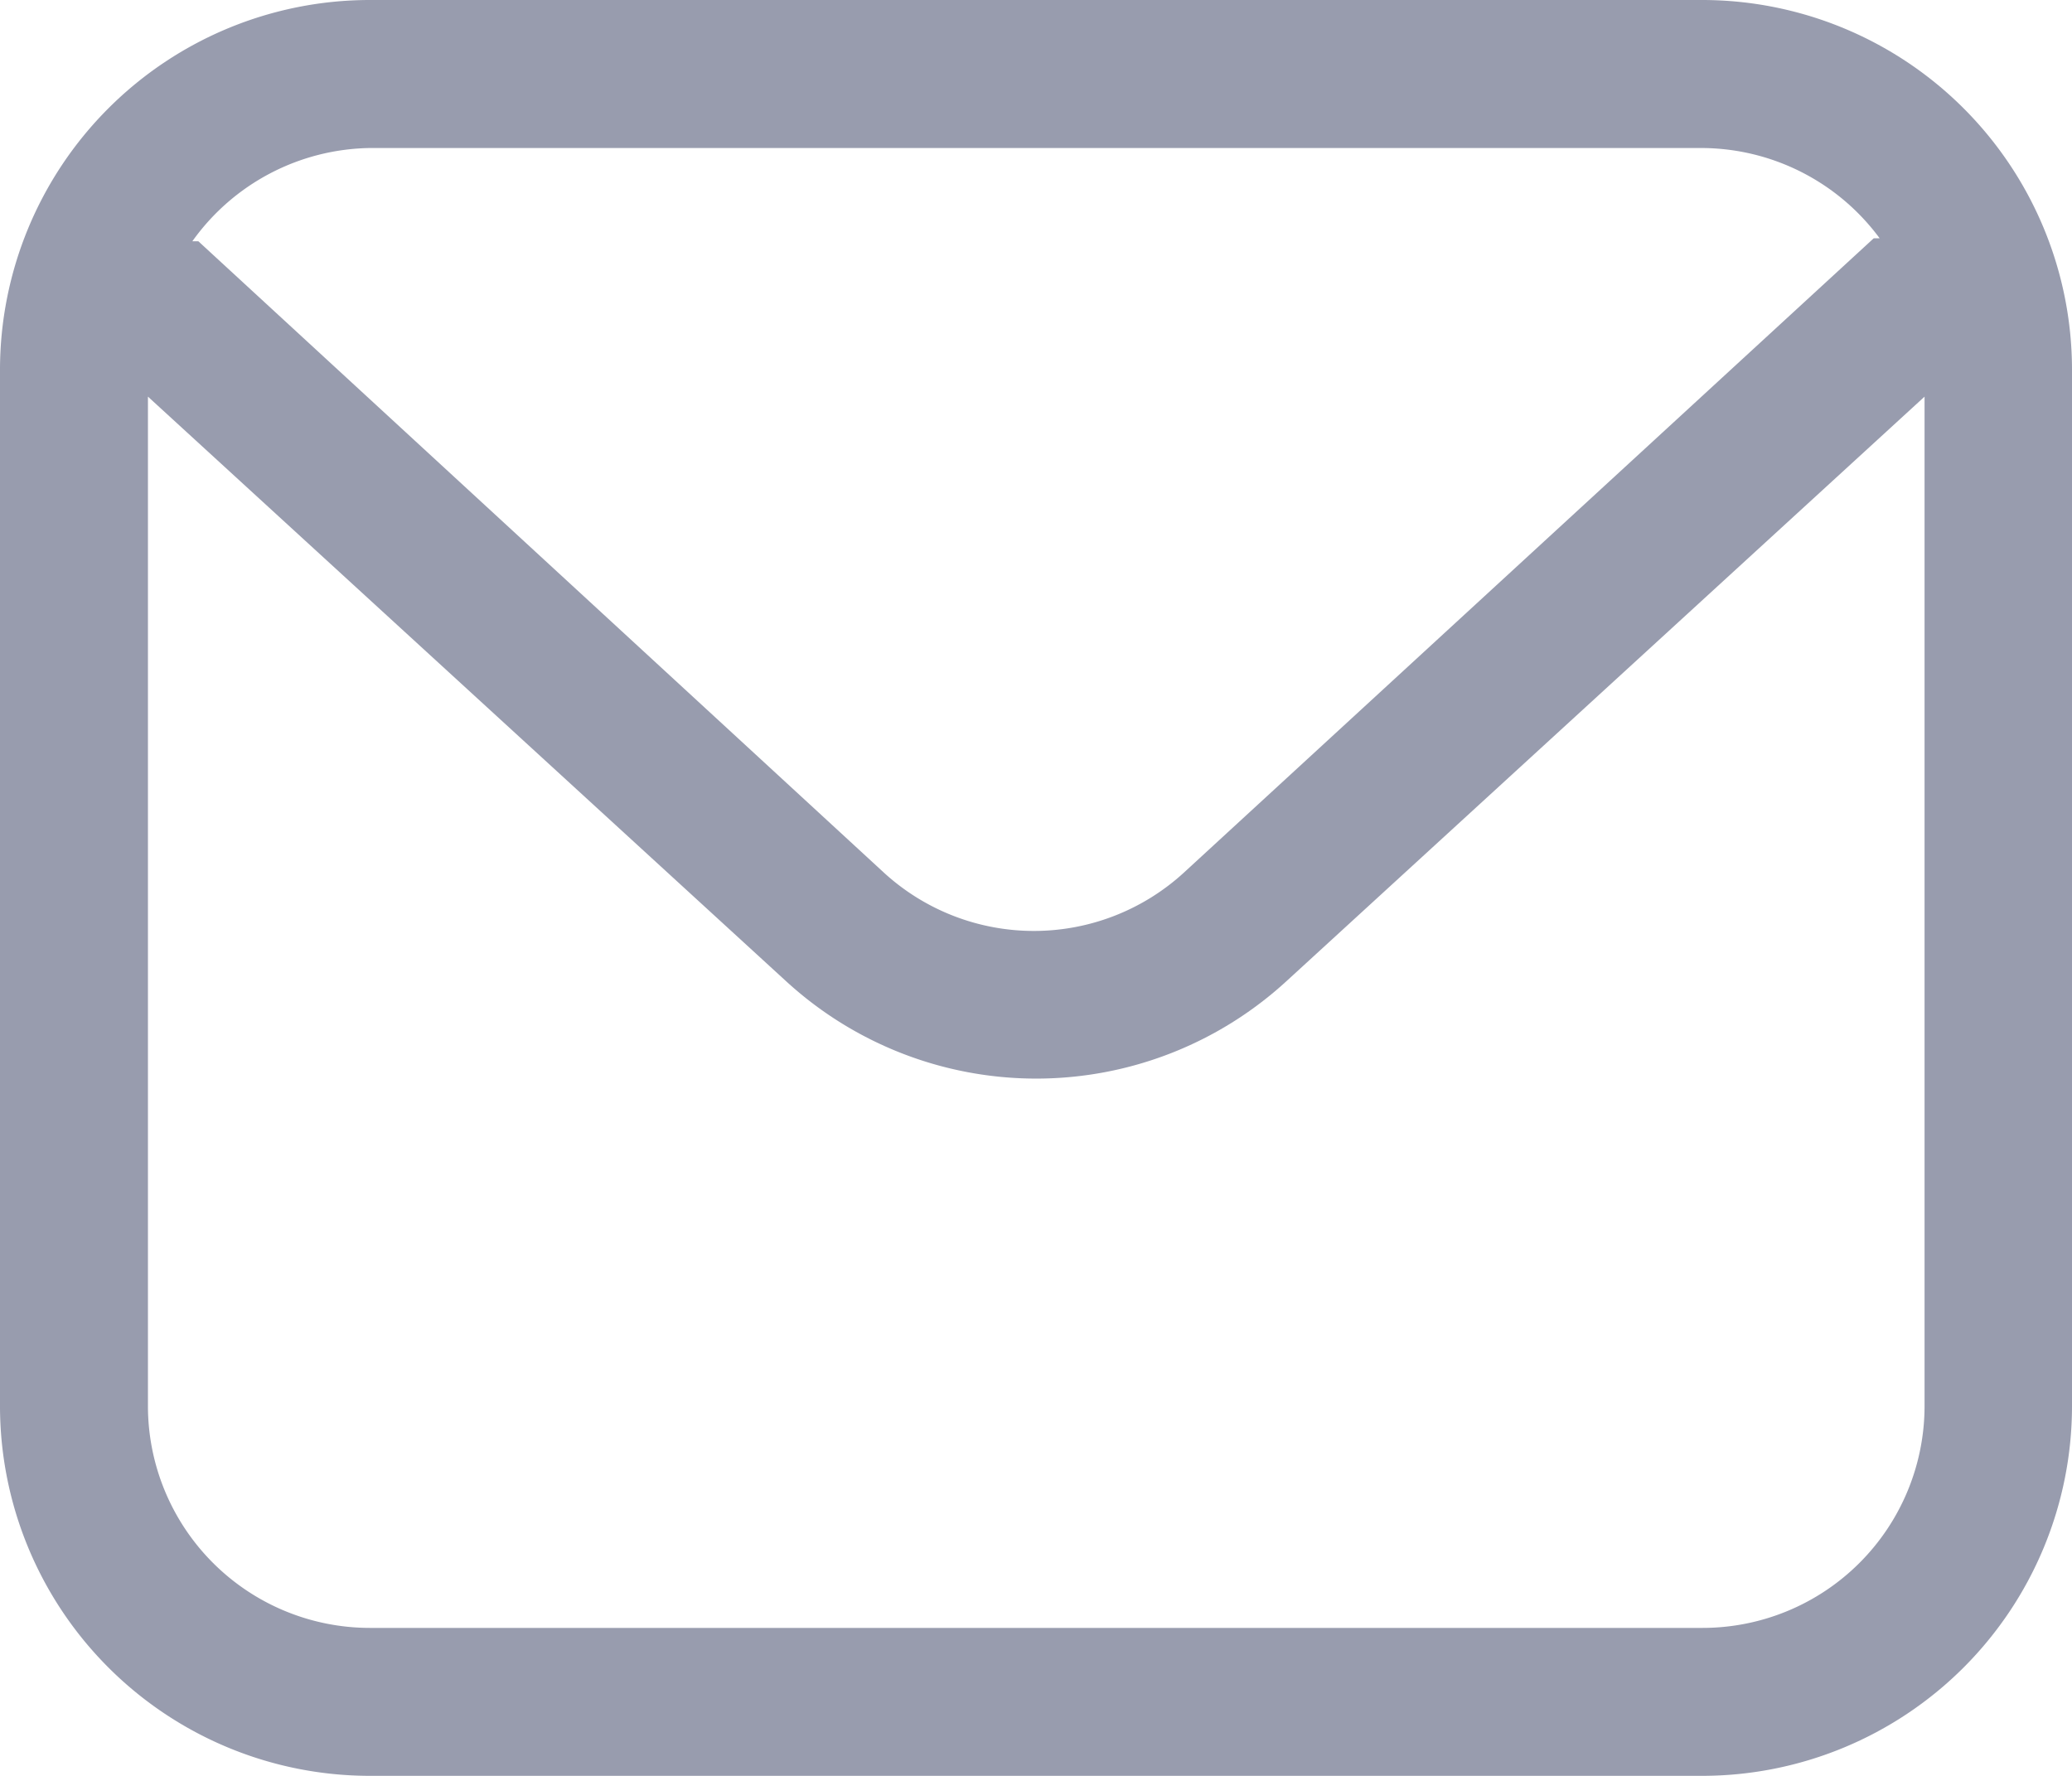 <svg xmlns="http://www.w3.org/2000/svg" width="25" height="21.429" viewBox="0 0 25 21.429">
  <g id="Email" transform="translate(-2 -4)">
    <path id="Контур_16807" data-name="Контур 16807" d="M22.536,4H6.464A4.464,4.464,0,0,0,2,8.464v12.5a4.464,4.464,0,0,0,4.464,4.464H22.536A4.464,4.464,0,0,0,27,20.964V8.464A4.464,4.464,0,0,0,22.536,4ZM6.464,5.786H22.536a2.679,2.679,0,0,1,2.143,1.089h-.071l-8.321,7.652a2.679,2.679,0,0,1-3.625,0L4.393,6.911H4.321A2.679,2.679,0,0,1,6.464,5.786ZM22.536,23.643H6.464a2.679,2.679,0,0,1-2.679-2.679V8.786l7.7,7.054a4.464,4.464,0,0,0,6.036,0l7.7-7.054V20.964a2.679,2.679,0,0,1-2.679,2.679Z" transform="translate(0)" fill="#989cae"/>
  </g>
</svg>
